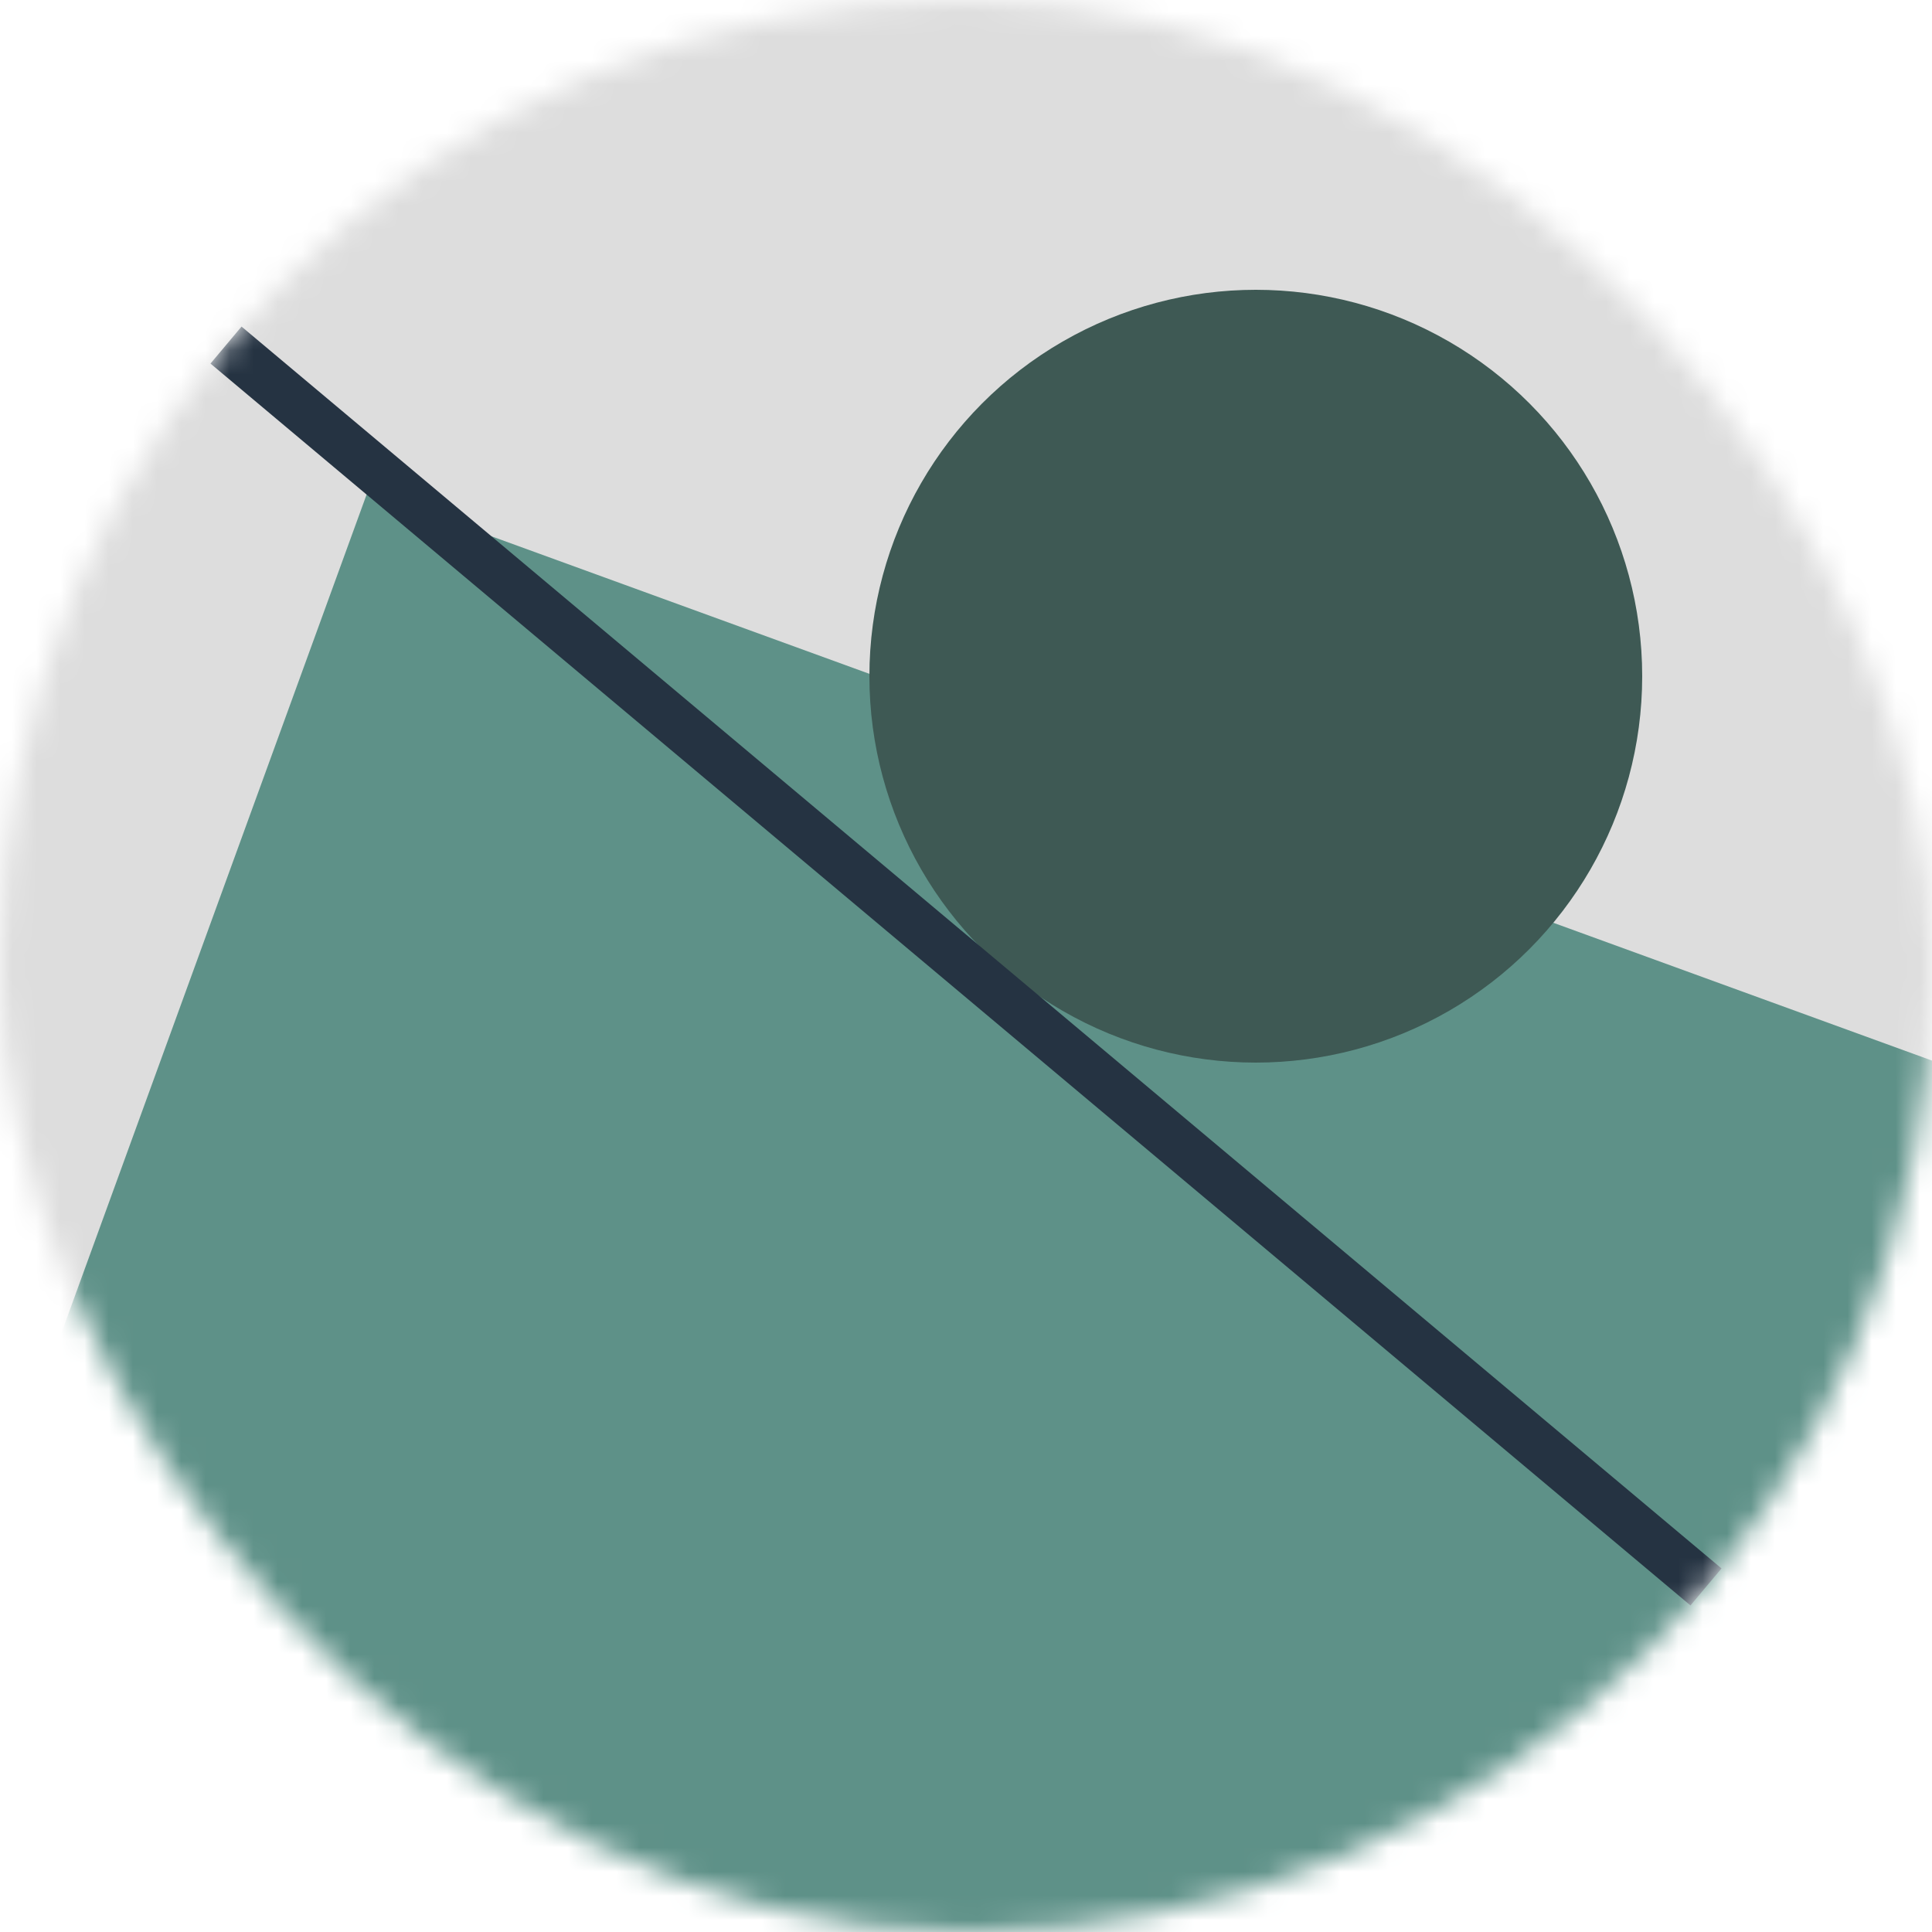 <svg viewBox="0 0 80 80" fill="none" role="img" xmlns="http://www.w3.org/2000/svg" width="120" height="120"><mask id="mask__bauhaus" maskUnits="userSpaceOnUse" x="0" y="0" width="80" height="80"><rect width="80" height="80" rx="160" fill="#FFFFFF"></rect></mask><g mask="url(#mask__bauhaus)"><rect width="80" height="80" fill="#DDDDDD"></rect><rect x="10" y="30" width="80" height="80" fill="#5E9188" transform="translate(0 0) rotate(20 40 40)"></rect><circle cx="40" cy="40" fill="#3E5954" r="16" transform="translate(12 -12)"></circle><line x1="0" y1="40" x2="80" y2="40" stroke-width="2" stroke="#253342" transform="translate(0 0) rotate(40 40 40)"></line></g></svg>